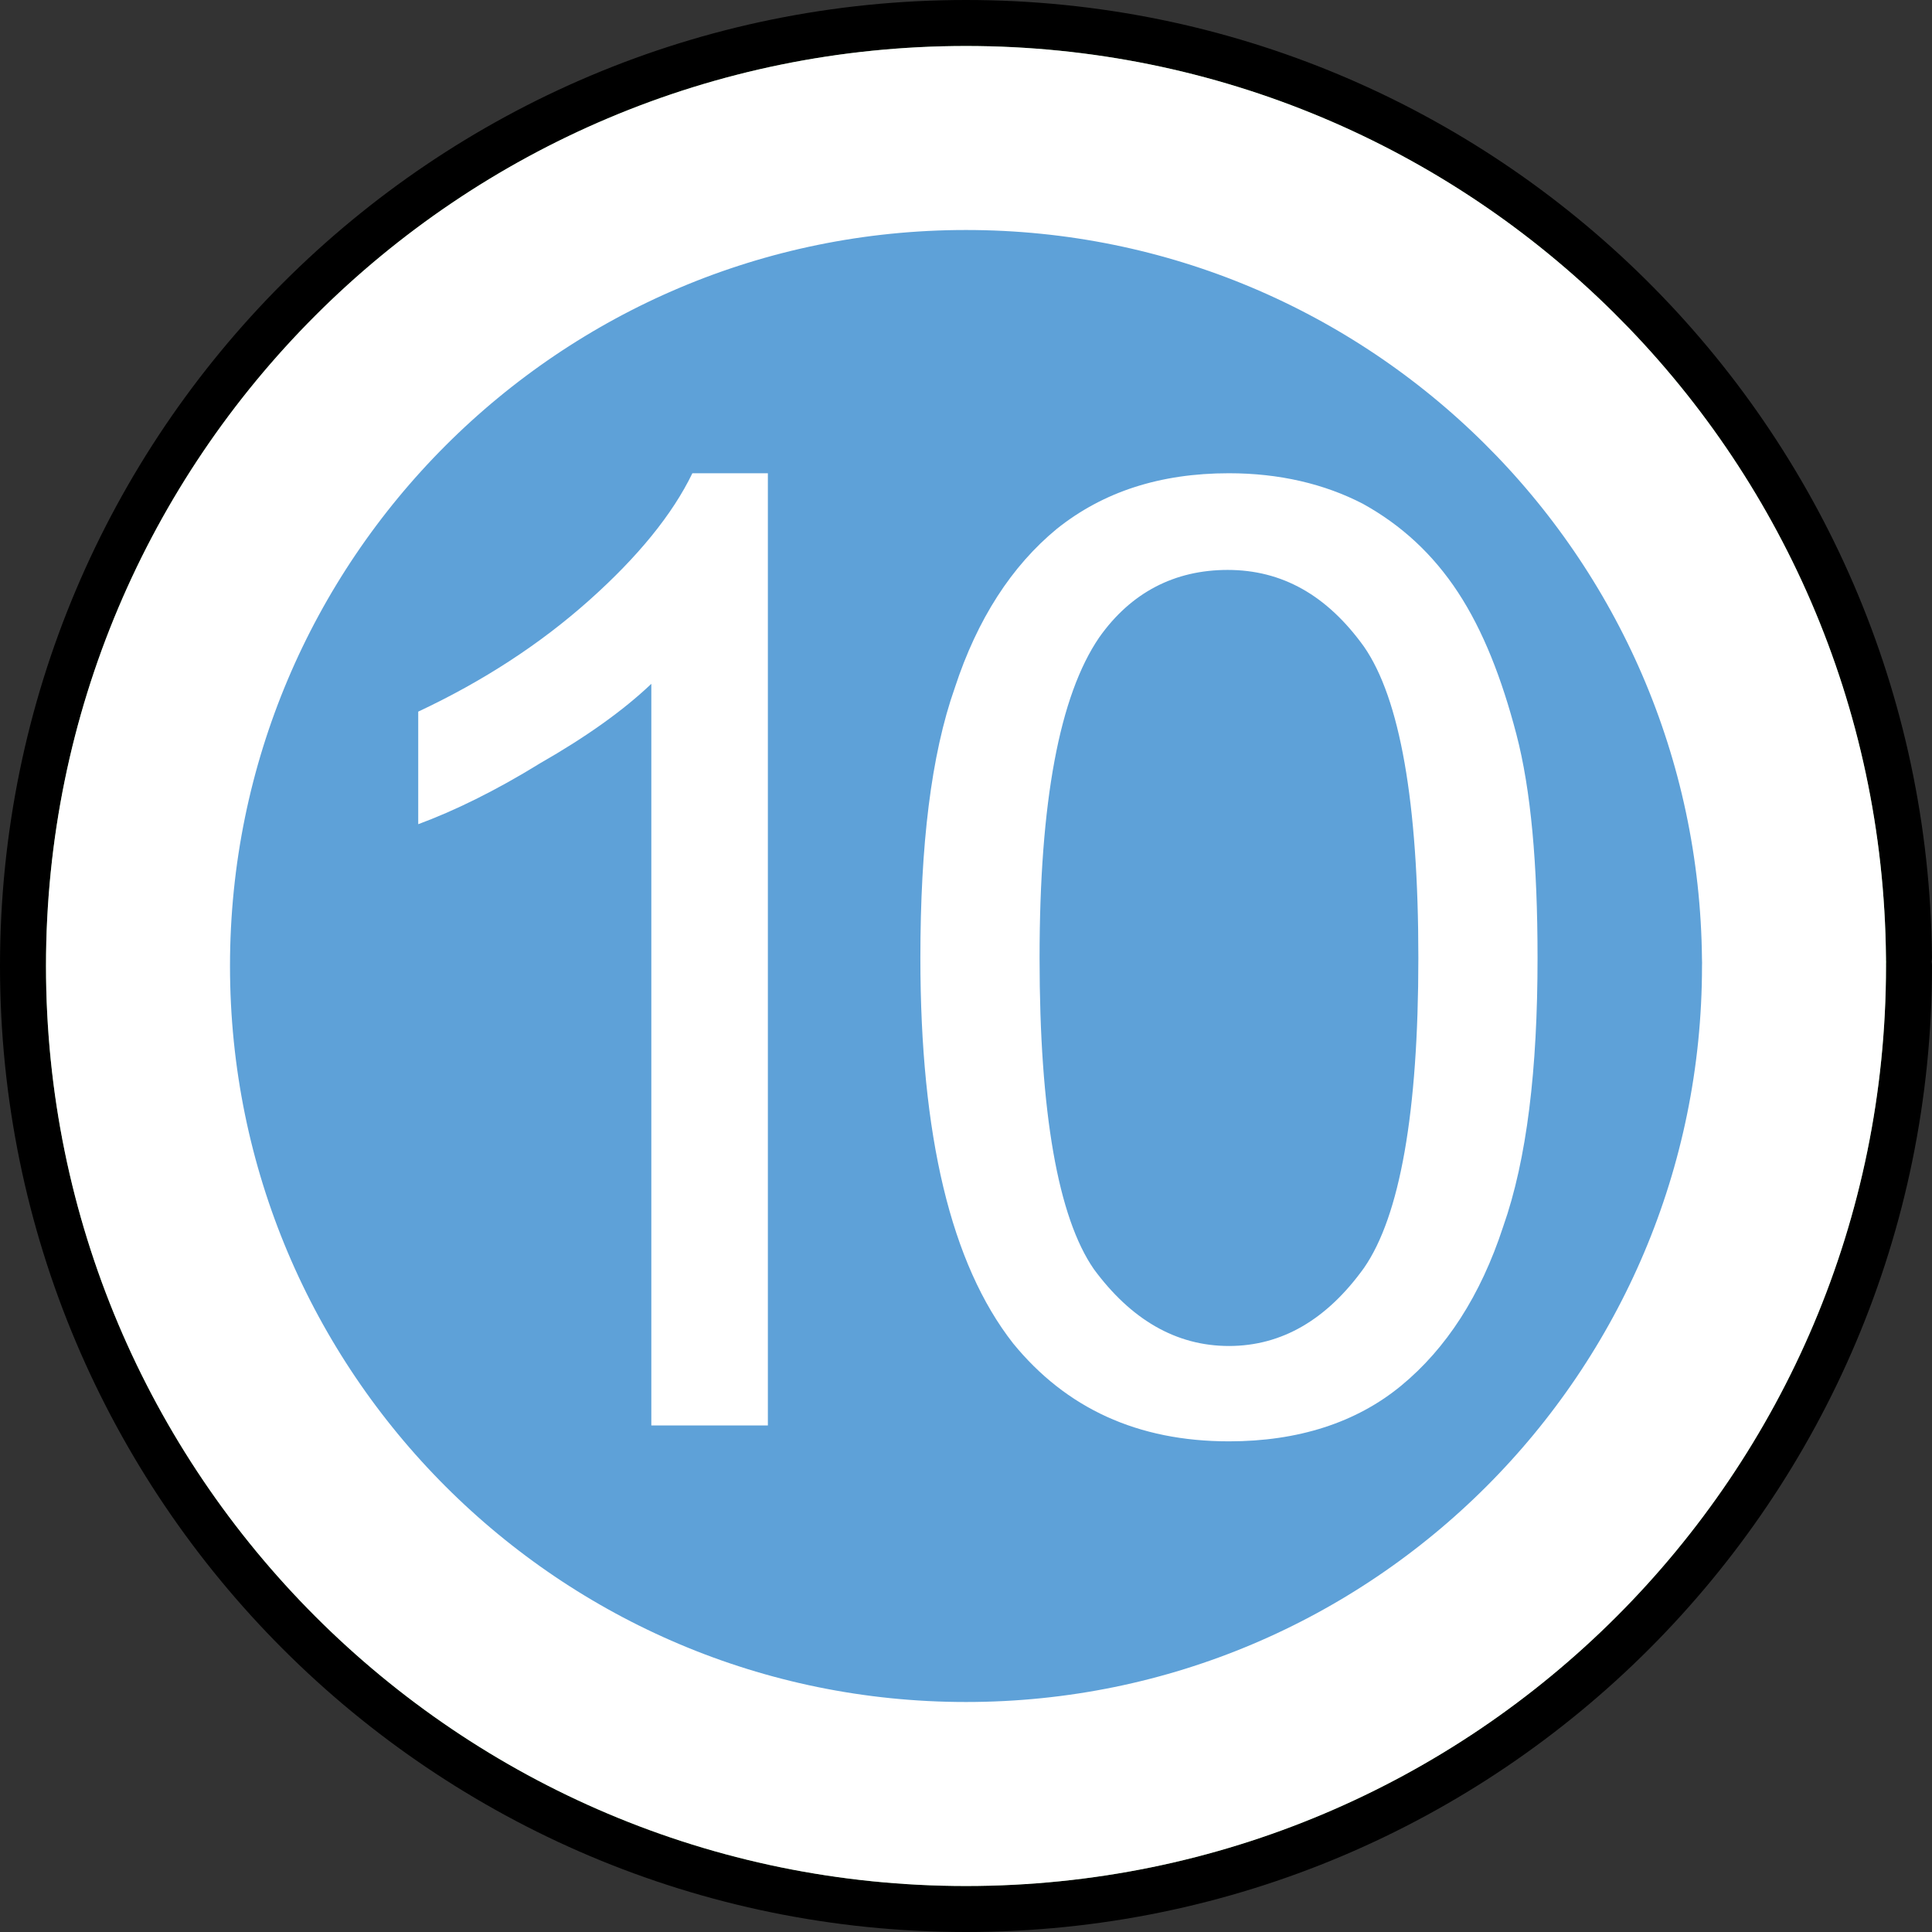 <?xml version="1.0" encoding="UTF-8" standalone="no"?>
<!DOCTYPE svg PUBLIC "-//W3C//DTD SVG 1.1//EN" "http://www.w3.org/Graphics/SVG/1.1/DTD/svg11.dtd">
<svg width="105" height="105" viewBox="0 0 105 105" version="1.1" xmlns="http://www.w3.org/2000/svg" xmlns:xlink="http://www.w3.org/1999/xlink" xml:space="preserve" xmlns:serif="http://www.serif.com/" style="fill-rule:evenodd;clip-rule:evenodd;stroke-linecap:round;stroke-linejoin:round;">
    <rect x="0" y="0" width="105" height="105" fill="#333333" stroke="none"/>
    <g id="Ebene-1" serif:id="Ebene 1" transform="matrix(1,0,0,1,-144.643,-311.291)">
        <path id="path3667-1-6" d="M248.393,363.791C248.393,392.095 225.447,415.041 197.143,415.041C168.838,415.041 145.893,392.095 145.893,363.791C145.893,335.486 168.838,312.541 197.143,312.541C225.265,312.541 248.135,335.203 248.391,363.324" style="fill:rgb(101,143,93);fill-rule:nonzero;stroke:black;stroke-width:2.5px;"/>
        <path id="path3665-7-8" d="M242.143,363.791C242.143,388.644 221.996,408.791 197.143,408.791C172.29,408.791 152.143,388.644 152.143,363.791C152.143,338.938 172.29,318.791 197.143,318.791C221.836,318.791 241.916,338.689 242.141,363.381" style="fill:rgb(94,161,216);fill-rule:nonzero;stroke:white;stroke-width:10px;"/>
        <g transform="matrix(1.444,0,0,1.081,57.698,307.018)">
            <g transform="matrix(49.846,0,0,66.582,70.519,75.618)">
                <path d="M0.373,-0L0.285,-0L0.285,-0.56C0.264,-0.54 0.236,-0.52 0.201,-0.5C0.167,-0.479 0.136,-0.464 0.109,-0.454L0.109,-0.539C0.158,-0.562 0.201,-0.59 0.238,-0.623C0.275,-0.656 0.301,-0.688 0.316,-0.719L0.373,-0.719L0.373,-0Z" style="fill:white;fill-rule:nonzero;"/>
            </g>
            <g transform="matrix(49.846,0,0,66.582,92.758,75.618)">
                <path d="M0.042,-0.353C0.042,-0.438 0.05,-0.506 0.068,-0.557C0.085,-0.609 0.111,-0.649 0.145,-0.677C0.18,-0.705 0.223,-0.719 0.275,-0.719C0.313,-0.719 0.347,-0.711 0.376,-0.696C0.405,-0.68 0.429,-0.658 0.448,-0.629C0.467,-0.6 0.481,-0.564 0.492,-0.522C0.503,-0.48 0.508,-0.424 0.508,-0.353C0.508,-0.269 0.5,-0.201 0.482,-0.15C0.465,-0.098 0.439,-0.058 0.405,-0.03C0.371,-0.002 0.327,0.012 0.275,0.012C0.206,0.012 0.152,-0.013 0.112,-0.062C0.065,-0.122 0.042,-0.219 0.042,-0.353ZM0.132,-0.353C0.132,-0.236 0.146,-0.157 0.173,-0.118C0.201,-0.08 0.235,-0.06 0.275,-0.06C0.315,-0.06 0.349,-0.08 0.377,-0.119C0.404,-0.158 0.418,-0.236 0.418,-0.353C0.418,-0.471 0.404,-0.549 0.377,-0.588C0.349,-0.627 0.315,-0.646 0.274,-0.646C0.234,-0.646 0.201,-0.629 0.177,-0.595C0.147,-0.551 0.132,-0.471 0.132,-0.353Z" style="fill:white;fill-rule:nonzero;"/>
            </g>
        </g>
    </g>
</svg>
